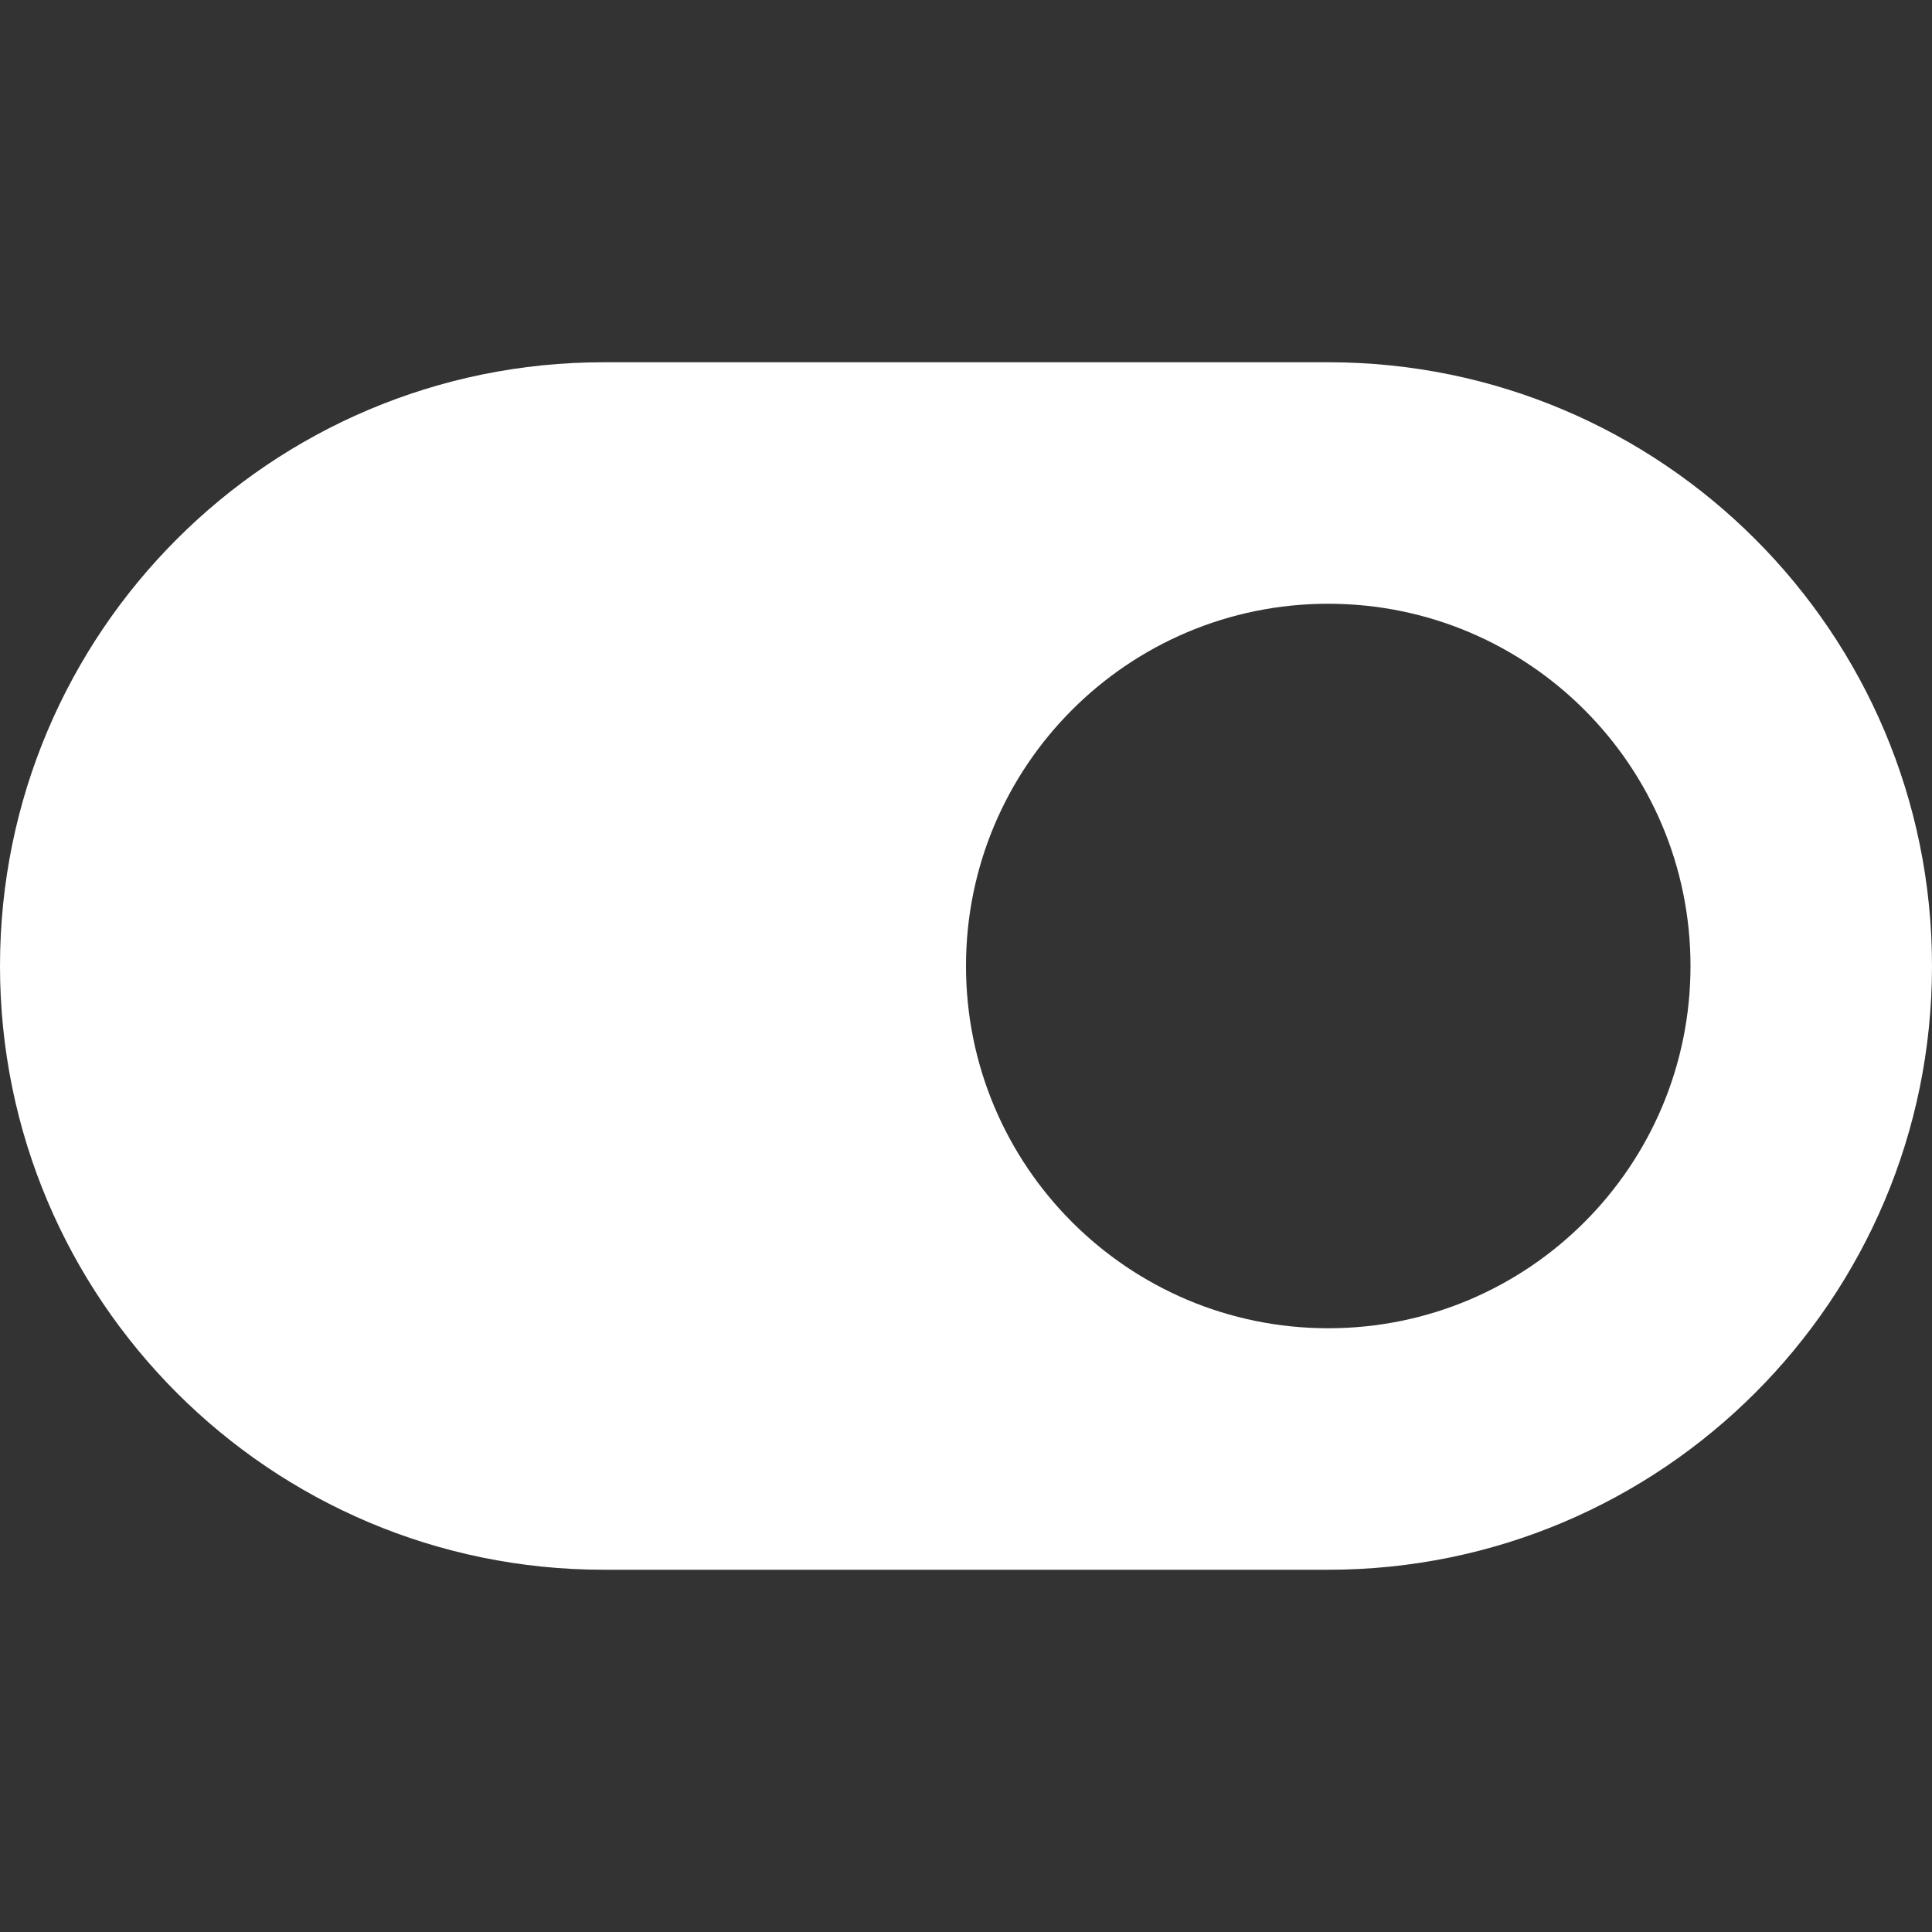 <svg viewBox="0 0 16 16" fill="none" xmlns="http://www.w3.org/2000/svg">
    <rect x="0" y="0" width="16" height="16" fill="#333333" stroke="none"/>
    <g id="SVGRepo_bgCarrier" stroke-width="0"></g>
    <g id="SVGRepo_tracerCarrier" stroke-linecap="round" stroke-linejoin="round"></g>
    <g id="SVGRepo_iconCarrier">
        <path fill-rule="evenodd" clip-rule="evenodd"
            d="M11 3C13.761 3 16 5.239 16 8C16 10.761 13.761 13 11 13H5C2.239 13 0 10.761 0 8C0 5.239 2.239 3 5 3H11ZM11 5C12.657 5 14 6.343 14 8C14 9.657 12.657 11 11 11C9.343 11 8 9.657 8 8C8 6.343 9.343 5 11 5Z"
            fill="#ffff"></path>
    </g>
</svg>